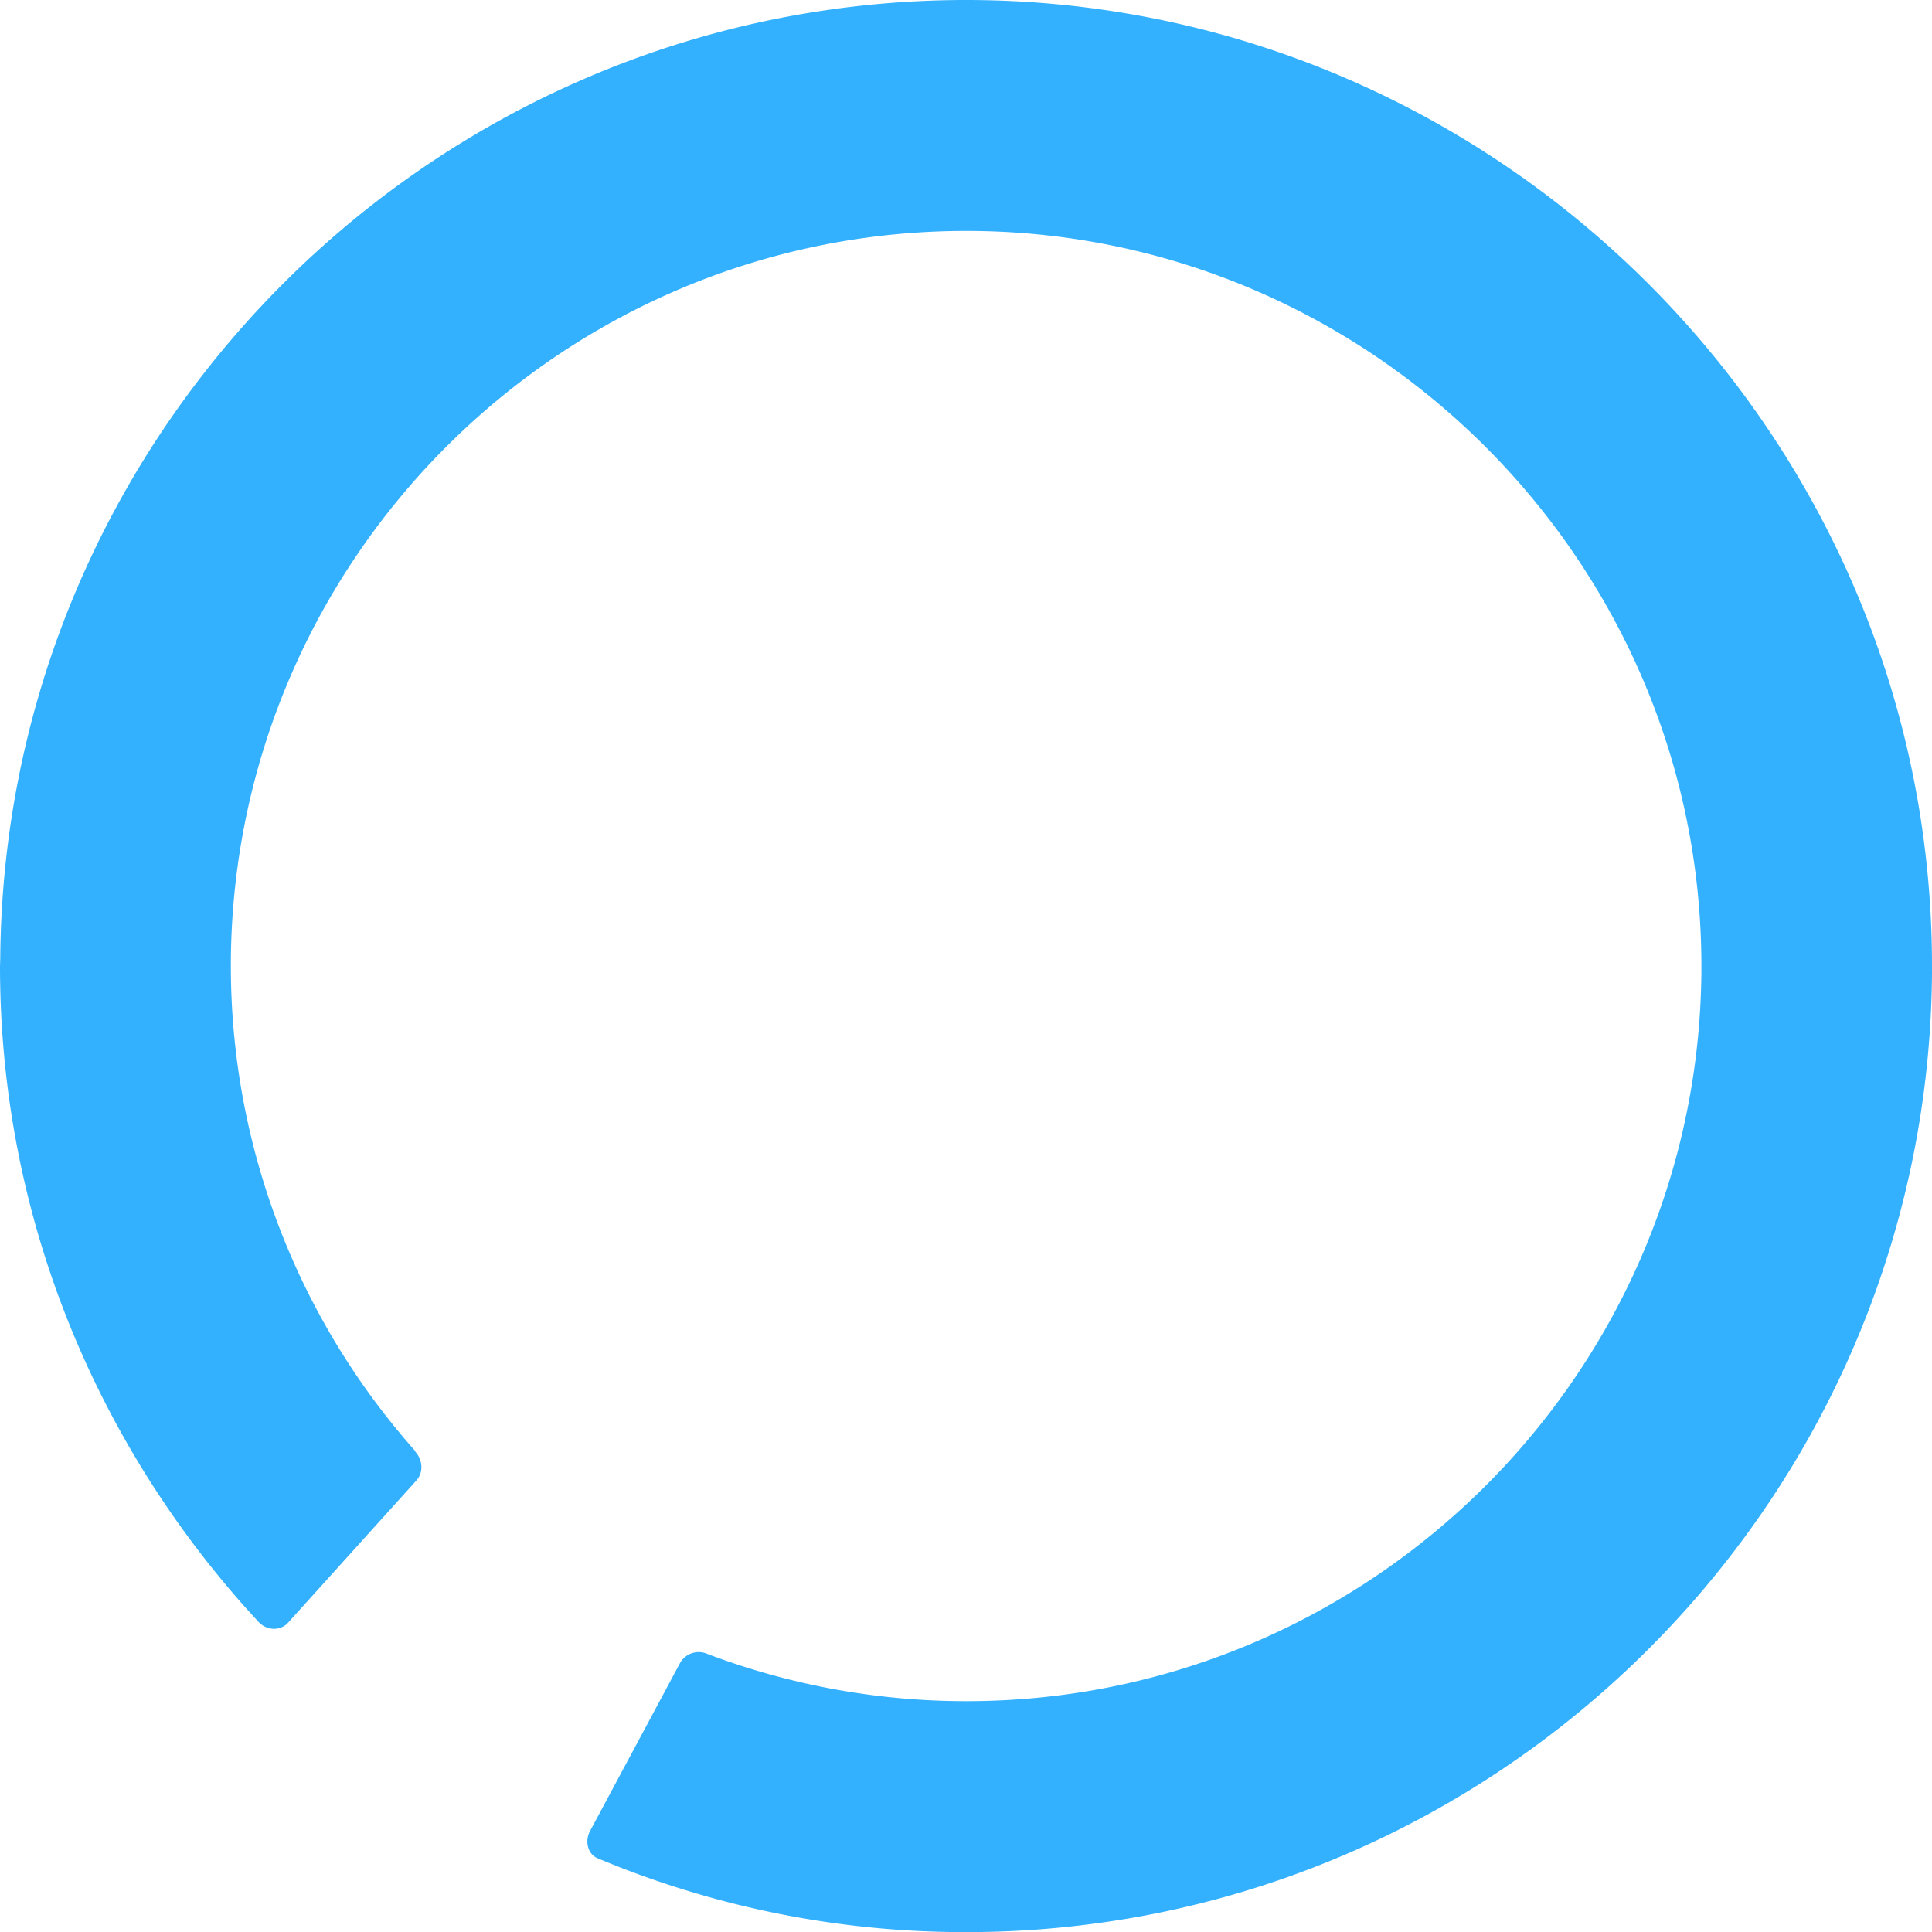 <?xml version="1.0" encoding="UTF-8" standalone="no"?>
<svg
   width="23.207"
   height="23.209"
   version="1.1"
   id="svg3"
   xmlns="http://www.w3.org/2000/svg"
   xmlns:svg="http://www.w3.org/2000/svg">
  <defs
     id="defs3" />
  <path
     d="m 8.168,19.977 -1.082,2.02 c -0.063,0.12 -0.028,0.28 0.101,0.328 a 11.38,11.38 0 0 0 4.32,0.883 c 6.399,0.054 11.645,-5.11 11.7,-11.508 v -0.098 C 23.207,5.258 18.047,0.055 11.703,3.6014032e-4 5.304,-0.05 0.054,5.11 0.003,11.508 l -0.003,0.098 c 0,3.031 1.18,5.797 3.101,7.871 0.09,0.102 0.246,0.121 0.348,0.027 l 1.554,-1.722 c 0.09,-0.102 0.07,-0.254 -0.015,-0.344 l 0.004,-0.004 a 8.77,8.77 0 0 1 -2.219,-5.828 v -0.074 c 0.043,-4.871 4.035,-8.797 8.906,-8.758 4.828,0.039 8.758,4 8.758,8.828 v 0.078 c -0.043,4.867 -4.039,8.797 -8.906,8.754 a 8.775,8.775 0 0 1 -3.031,-0.566 0.257,0.257 0 0 0 -0.332,0.109"
     id="path2"
     style="fill:#33b1ff;fill-opacity:1" />
</svg>

